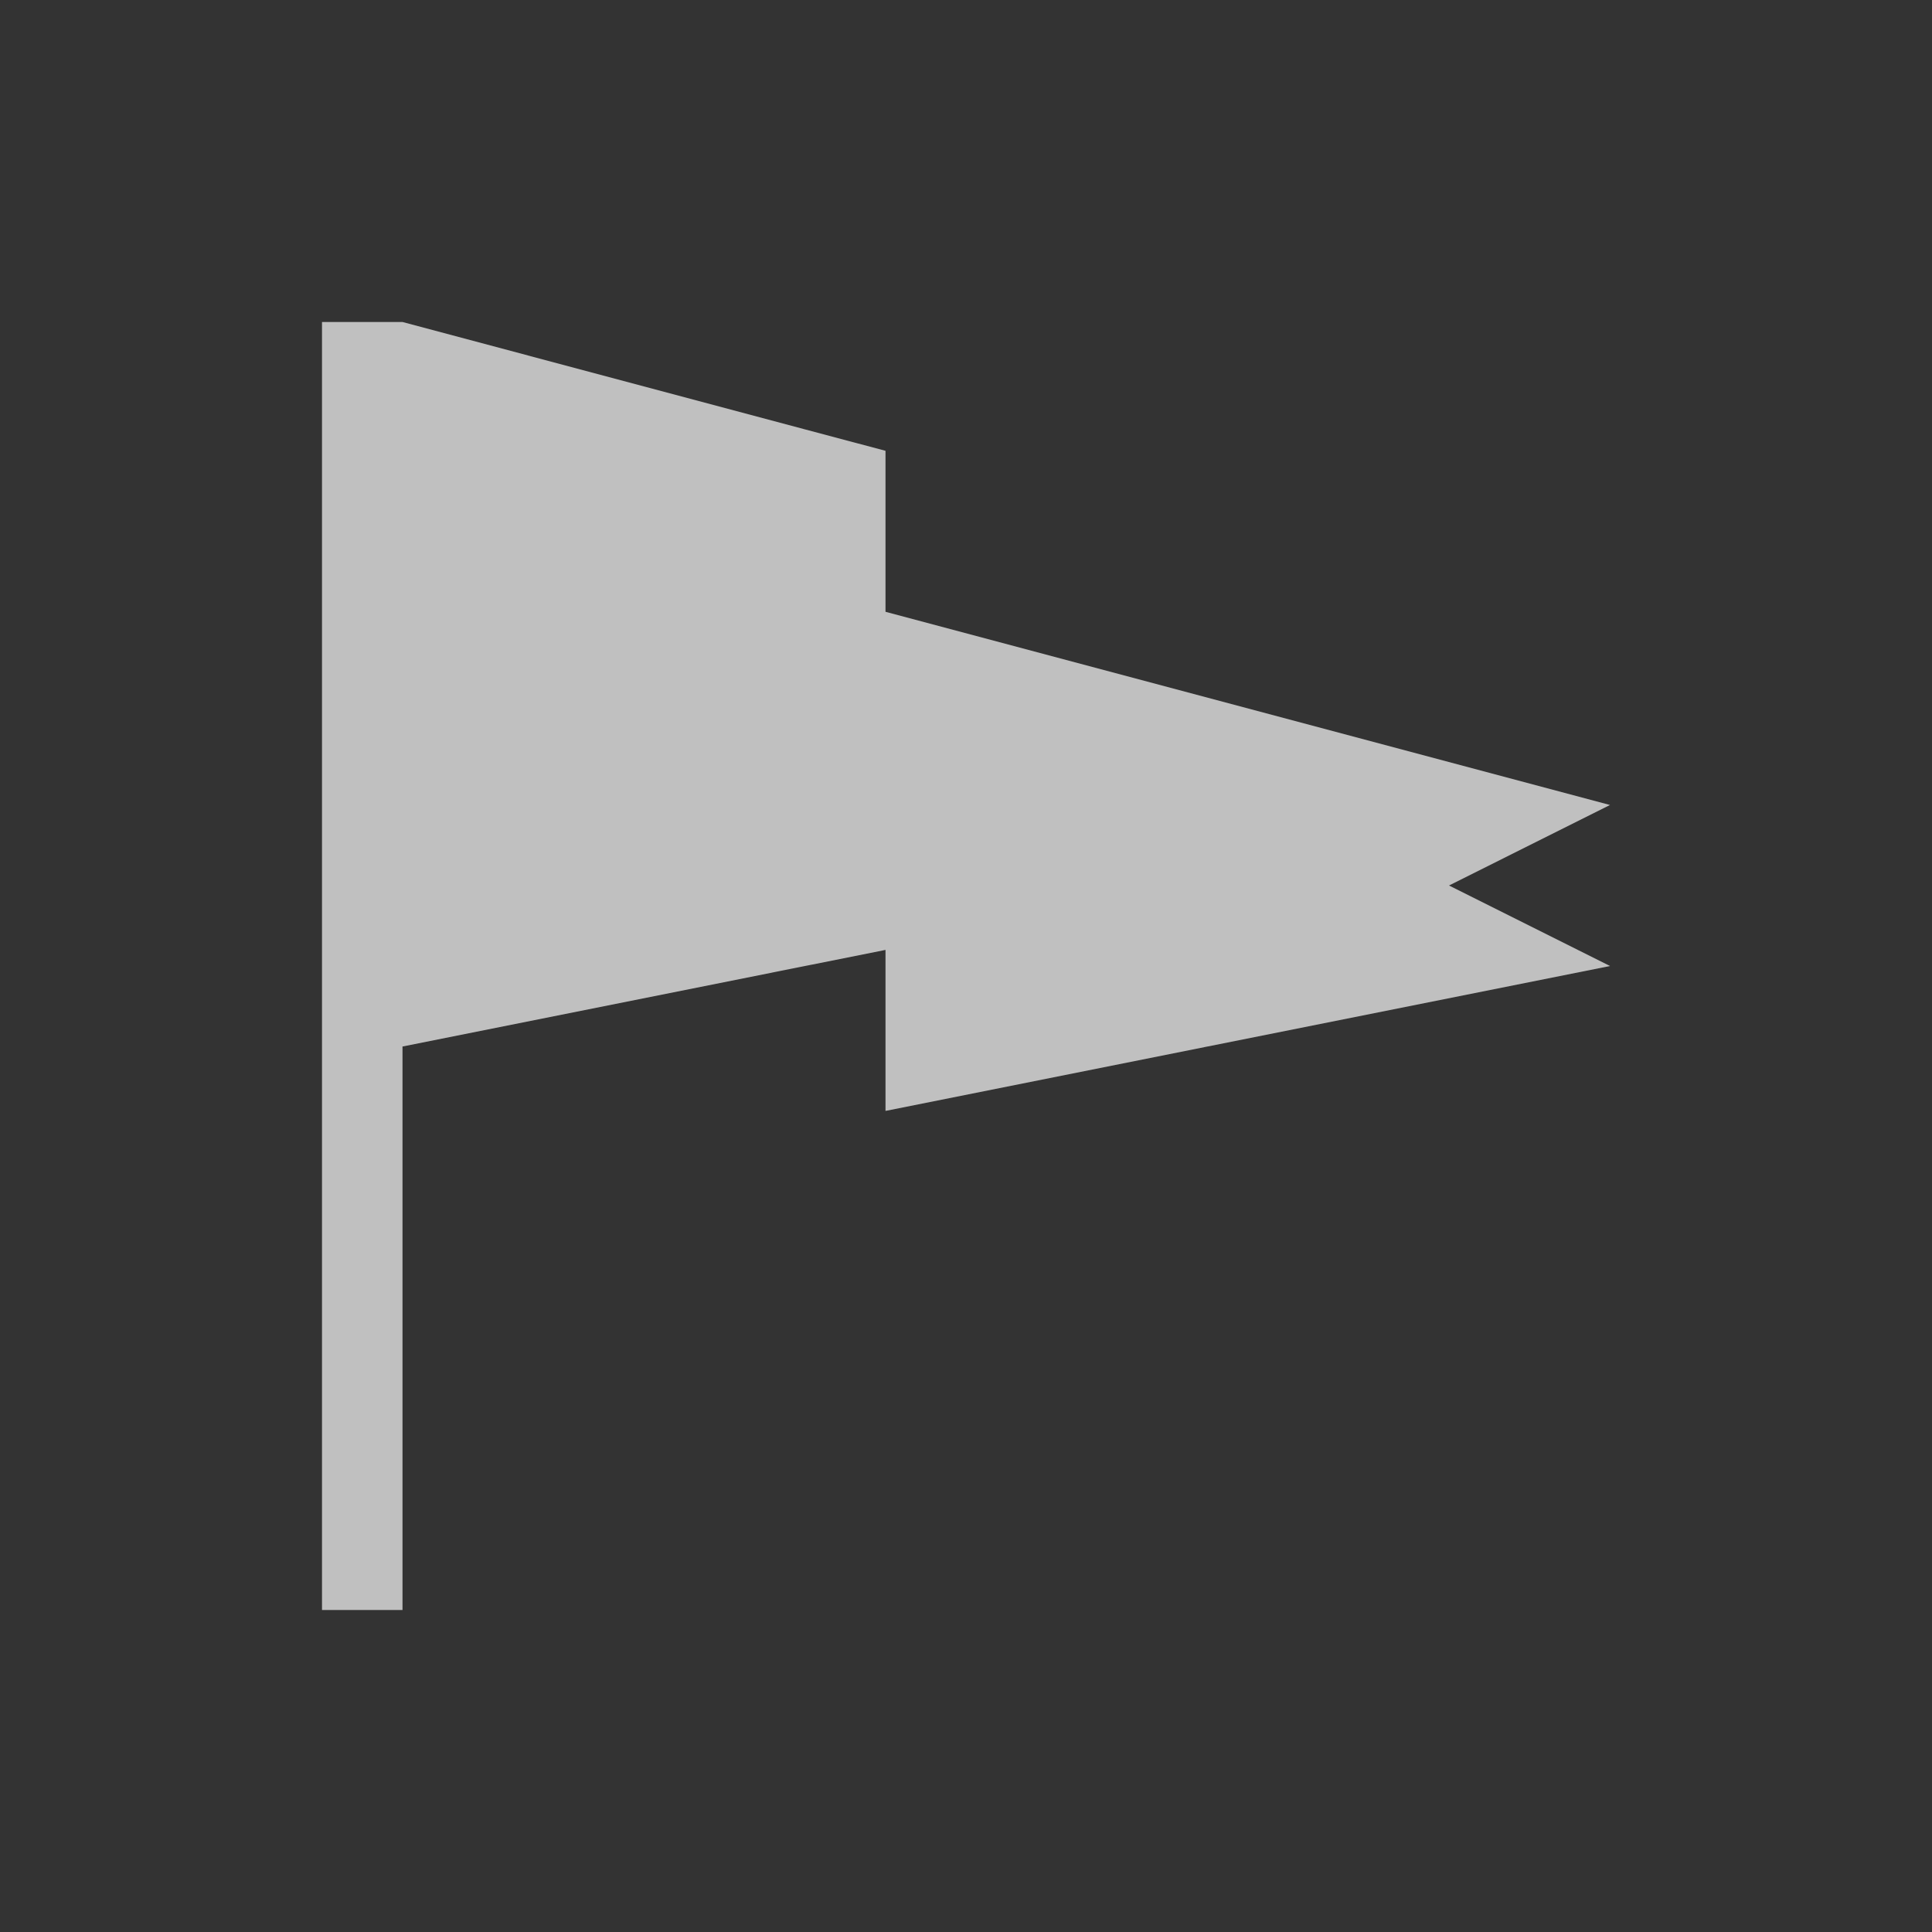 <svg xmlns="http://www.w3.org/2000/svg" viewBox="0 0 24 24">
    <rect x="0" y="0" width="24" height="24" fill="#333333" stroke="none"/>
    <path d="M4 4v16h1v-7l5-1 1-.2v2l9-1.8-2-1 2-1-9-2.4v-2l-1-.266L5 4H4z" style="fill:currentColor;fill-opacity:1;stroke:none;color:#fdfdfd;opacity:.7"/>
</svg>
